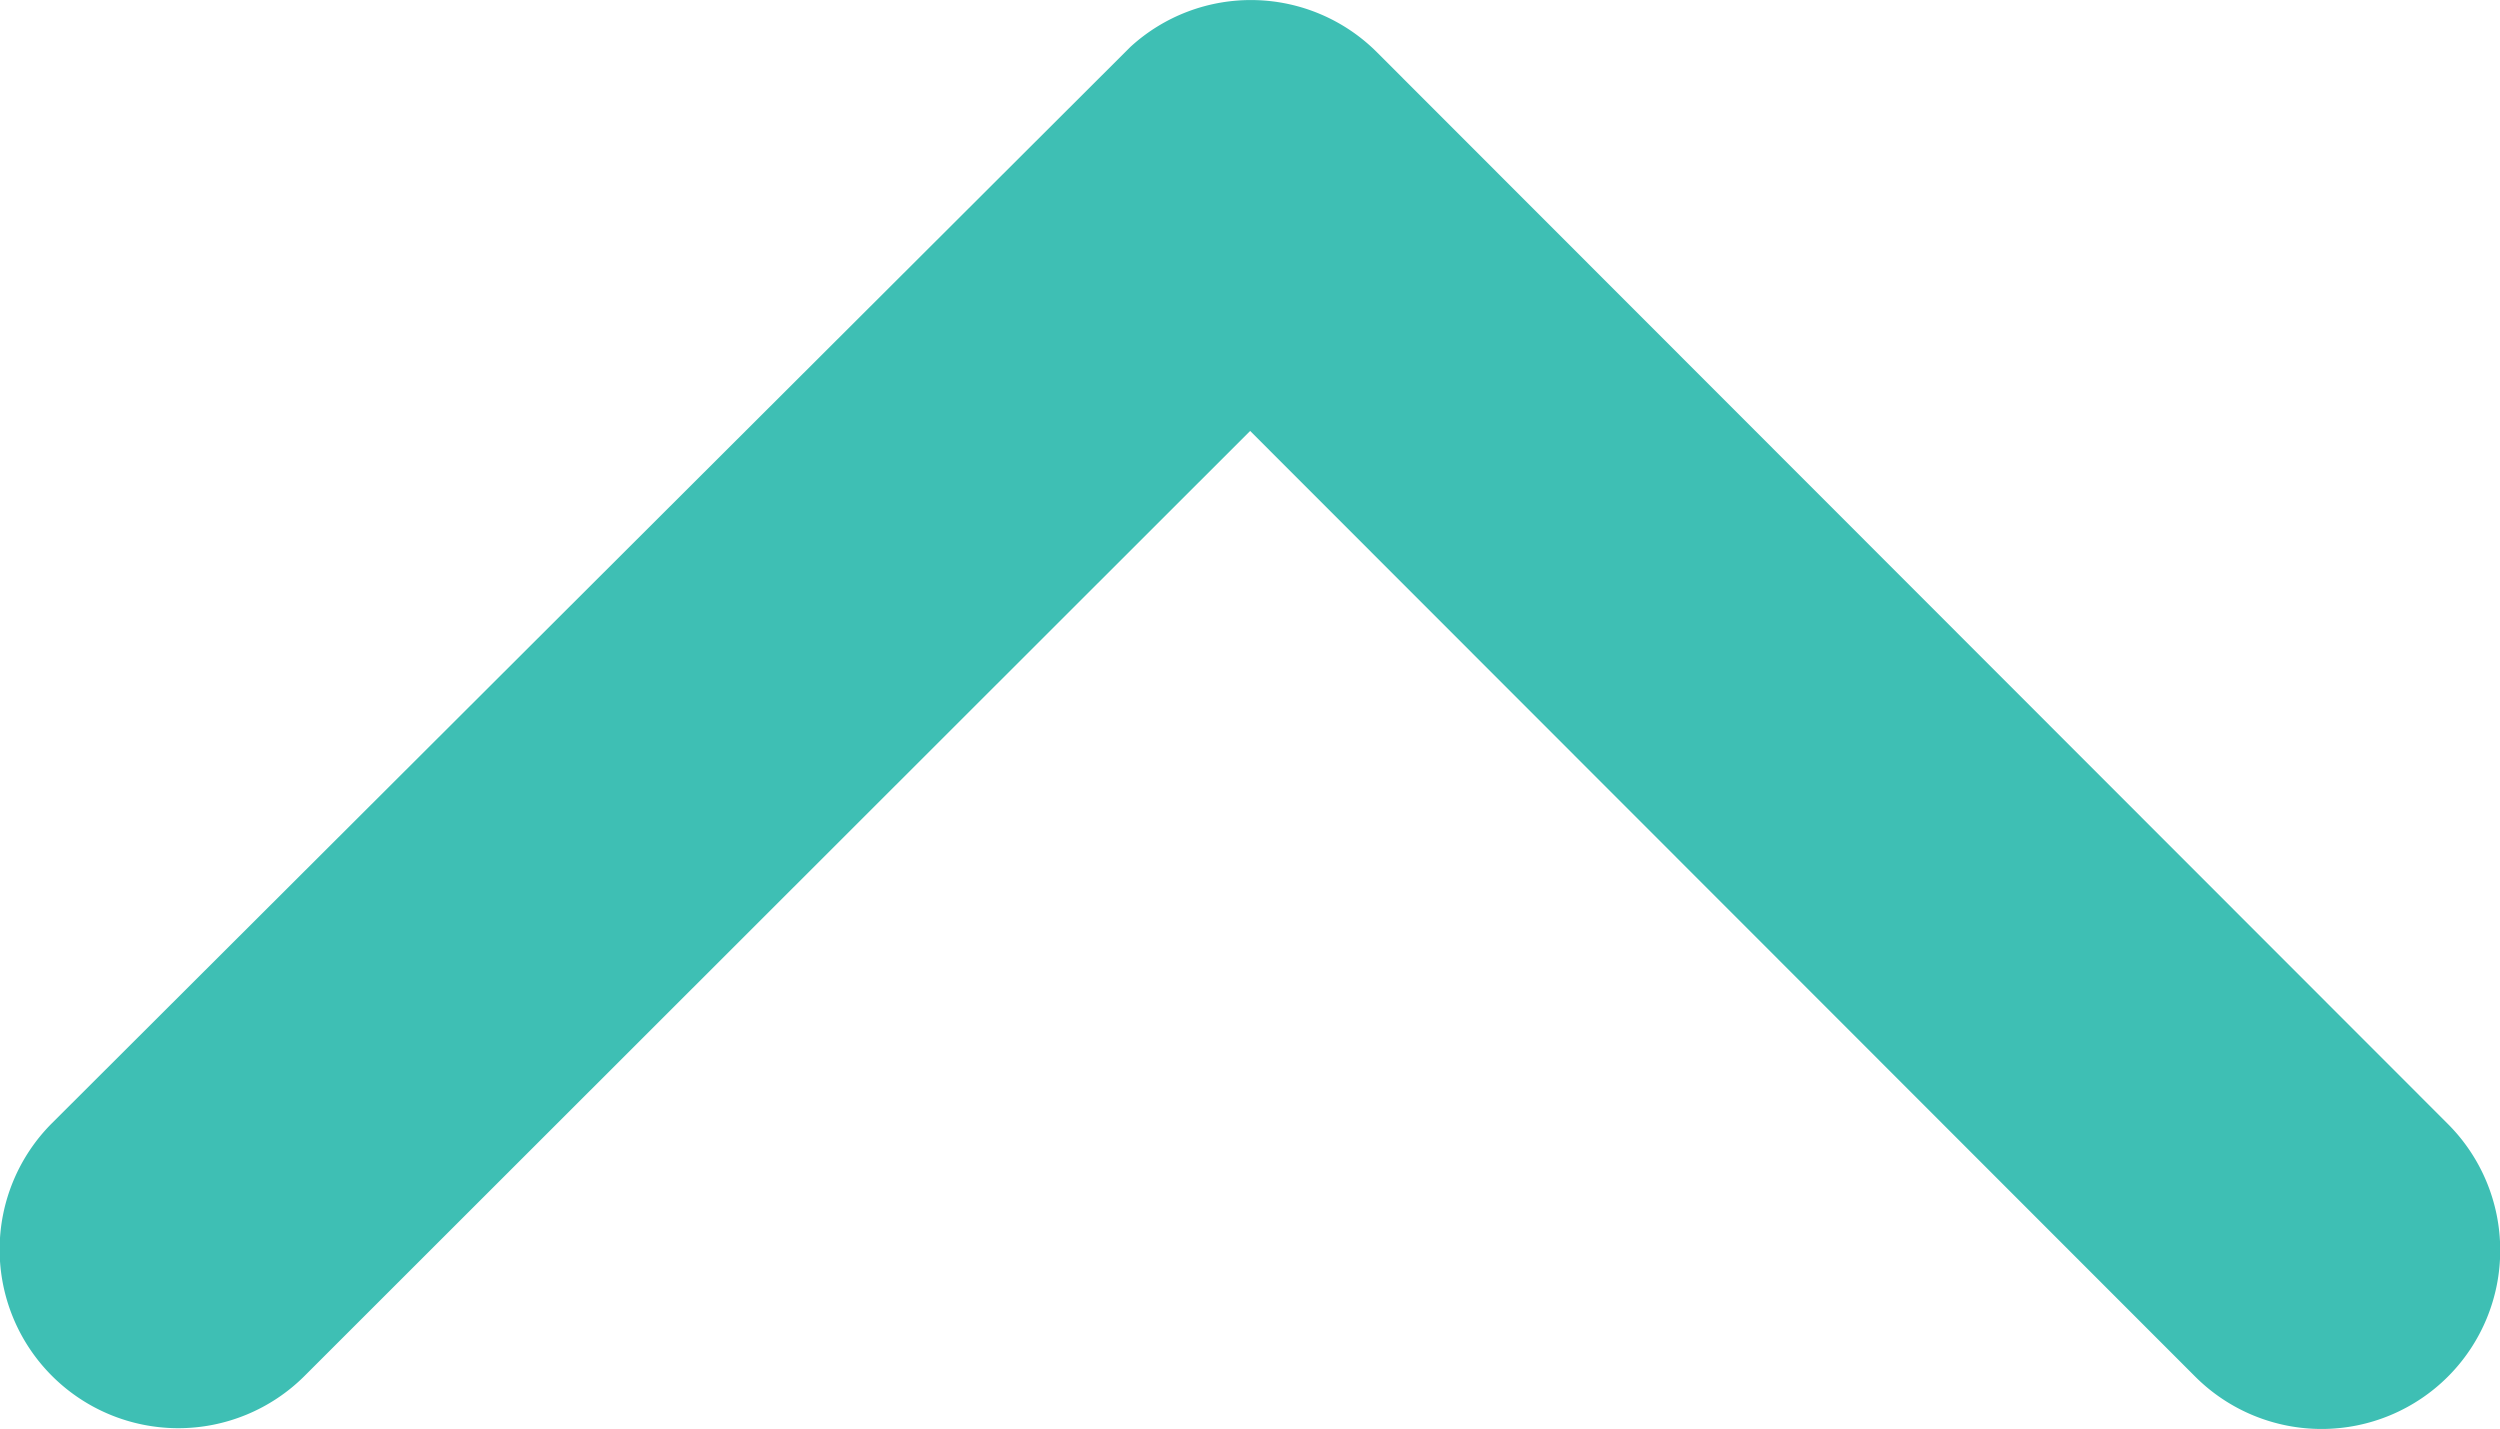 <svg xmlns="http://www.w3.org/2000/svg" width="16.168" height="9.243" viewBox="0 0 16.168 9.243">
  <path id="Icon_ionic-ios-arrow-up" data-name="Icon ionic-ios-arrow-up" d="M14.273,14.037l6.113,6.117a1.155,1.155,0,1,0,1.632-1.636l-6.926-6.931a1.153,1.153,0,0,0-1.593-.034l-6.974,6.96a1.155,1.155,0,0,0,1.632,1.636Z" transform="translate(-6.188 -11.25)" fill="#3ebfb4"/>
</svg>
